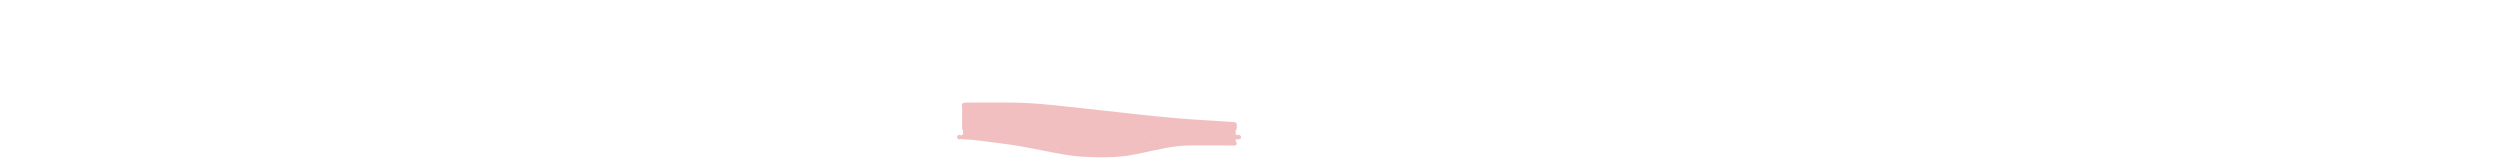 <?xml version="1.0" encoding="UTF-8" standalone="no"?>
<!-- Generator: Adobe Illustrator 23.0.1, SVG Export Plug-In . SVG Version: 6.00 Build 0)  -->

<svg
   version="1.1"
   id="Baseline"
   x="0px"
   y="0px"
   width="9451.5px"
   height="623.5px"
   viewBox="0 0 9451.5 623.5"
   style="enable-background:new 0 0 9451.5 623.5;"
   xml:space="preserve"
   sodipodi:docname="17 Aral sea river dynamics_mask-01.svg"
   inkscape:version="1.1.1 (c3084ef, 2021-09-22)"
   xmlns:inkscape="http://www.inkscape.org/namespaces/inkscape"
   xmlns:sodipodi="http://sodipodi.sourceforge.net/DTD/sodipodi-0.dtd"
   xmlns="http://www.w3.org/2000/svg"
   xmlns:svg="http://www.w3.org/2000/svg"><defs
   id="defs3779" /><sodipodi:namedview
   id="namedview3777"
   pagecolor="#505050"
   bordercolor="#eeeeee"
   borderopacity="1"
   inkscape:pageshadow="0"
   inkscape:pageopacity="0"
   inkscape:pagecheckerboard="0"
   showgrid="false"
   inkscape:zoom="0.62777843"
   inkscape:cx="4120.0842"
   inkscape:cy="473.09685"
   inkscape:window-width="1296"
   inkscape:window-height="762"
   inkscape:window-x="0"
   inkscape:window-y="25"
   inkscape:window-maximized="0"
   inkscape:current-layer="Baseline" />
<style
   type="text/css"
   id="style3540">
	.st0{opacity:0.75;}
	.st1{fill:none;stroke:#000000;stroke-miterlimit:10;}
	.st2{fill:none;stroke:#000000;stroke-width:0.5;stroke-linecap:round;stroke-linejoin:round;stroke-miterlimit:10;}
</style>




<path
   id="path16403"
   style="fill:#c90000;fill-opacity:0.251"
   d="m 3744.113,387.559 c -26.375,0.041 -52.752,-0.021 -79.126,0.209 -6.657,0.116 -13.334,0.063 -19.964,0.737 -2.384,0.222 -4.922,1.003 -6.38,3.035 -1.907,2.265 -2.833,5.471 -1.888,8.344 0.217,1.477 0.278,3.07 0.336,4.443 0.162,4.155 -0.215,8.578 0.816,12.73 0.083,0.499 0.441,0.916 0.167,1.427 -0.648,3.656 -0.587,7.39 -0.669,11.09 -0.01,3.741 0.01,7.511 0.611,11.211 0.166,0.539 -0.407,0.984 -0.482,1.52 -0.769,2.323 -0.668,4.955 0.283,7.208 0.156,0.453 -0.33,0.928 -0.381,1.414 -0.653,2.012 -0.235,4.184 0.66,6.051 -1.358,2.368 -1.32,5.337 -0.492,7.875 0.346,0.506 0.215,0.978 -0.038,1.488 -0.809,2.336 -0.701,4.976 0.3,7.237 -1.09,2.488 -1.141,5.443 -0.016,7.928 -1.725,3.634 -0.638,8.377 2.537,10.859 0.456,1.913 0.354,3.91 0.471,5.865 0.083,2.895 0.159,5.96 0.056,8.92 0.048,0.642 -0.126,1.172 -0.809,1.33 -2.3,1.221 -4.751,2.179 -6.95,3.576 -2.64,-2.127 -6.437,-2.582 -9.6,-1.482 -3.262,1.217 -5.636,4.599 -5.373,8.115 0.236,4.8 4.94,8.697 9.676,8.331 1.88,-0.105 3.725,-0.822 5.168,-2.034 2.29,1.341 5.041,1.356 7.608,1.639 8.333,0.689 16.708,0.595 25.046,1.21 14.666,1.012 29.193,2.851 43.79,4.611 24.889,3.073 49.77,6.285 74.624,9.527 24.933,3.285 49.816,6.729 74.581,11.084 31.305,5.469 62.44,11.847 93.622,17.966 25.548,5.024 51.108,10.013 76.805,14.221 19.76,3.197 39.647,5.686 59.631,6.94 20.801,1.357 41.645,1.831 62.48,2.383 15.302,0.35 30.617,0.296 45.908,-0.428 21.915,-0.887 43.86,-2.144 65.558,-5.486 21.659,-3.256 43.077,-7.888 64.485,-12.471 26.783,-5.779 53.505,-11.751 80.417,-16.832 16.775,-3.161 33.734,-5.821 50.697,-7.341 5.771,-0.515 11.543,-0.928 17.254,-1.228 16.629,-0.899 33.275,-1.061 49.952,-1.178 30.956,-0.108 61.913,-0.044 92.868,0.189 12.956,0.083 25.91,0.328 38.866,0.452 3.916,0.011 7.852,0.061 11.747,-0.398 2.429,-0.285 4.998,-1.554 5.886,-3.973 1.072,-2.294 1.647,-5.167 0.239,-7.451 -0.832,-1.521 -2.4,-2.423 -3.494,-3.701 -0.36,-1.684 -0.093,-3.427 -0.125,-5.137 0.01,-0.714 0.018,-1.43 0.115,-2.139 2.286,-0.349 4.474,-0.369 6.765,-0.528 3.051,-0.213 6.172,-0.385 9.079,-1.409 1.748,-0.678 3.101,-2.121 3.795,-3.847 1.131,-2.384 0.814,-5.297 -0.656,-7.465 -1.217,-2.131 -3.28,-3.908 -5.789,-4.188 -3.733,-0.596 -7.495,-0.075 -11.248,-0.147 -0.594,0.009 -1.188,-0.017 -1.782,-0.03 -0.105,-5.375 -0.332,-10.757 -0.103,-16.131 0,-0.704 0.173,-1.451 0.851,-1.797 2.035,-1.71 3.178,-4.307 3.28,-6.943 0.353,-3.969 0.196,-7.961 0.176,-11.94 -0.049,-2.824 -0.162,-5.985 -2.155,-8.203 -1.509,-1.7 -3.755,-2.498 -5.972,-2.687 -6.007,-0.894 -12.077,-1.251 -18.127,-1.73 -24.247,-1.751 -48.525,-3.051 -72.788,-4.576 -40.136,-2.463 -80.246,-4.974 -120.319,-8.221 -54.725,-4.431 -109.347,-10.292 -163.95,-16.209 -80.462,-8.775 -160.89,-17.863 -241.354,-26.624 -40.352,-4.356 -80.71,-8.691 -121.156,-12.078 -28.46,-2.35 -56.983,-3.981 -85.537,-4.555 -33.489,-0.735 -66.989,-0.553 -100.483,-0.576 z m 233.342,149.152 c -0.443,0.639 -1.223,0.625 -1.922,0.654 -0.266,-0.106 -1.511,-0.813 -0.775,-0.786 0.899,0.044 1.798,0.088 2.696,0.132 z m 374.566,0.771 c 0.608,0.759 -0.05,0.894 -0.751,1.008 -0.768,0.197 -1.536,0.394 -2.304,0.592 -0.104,-0.573 -0.237,-1.151 0.238,-1.6 0.939,0 1.878,0 2.816,0 z m 6.434,0.229 c -0.443,0.639 -1.223,0.625 -1.922,0.654 -0.266,-0.106 -1.511,-0.813 -0.775,-0.786 0.899,0.044 1.798,0.088 2.696,0.132 z m -371.758,8.645 c 0.404,0.325 -0.157,0.388 -0.412,0.311 -0.622,-0.042 -1.398,-2.7e-4 -1.932,-0.09 0.78,-0.07 1.567,-0.166 2.344,-0.221 z m 13.82,10.994 c -1.193,0.202 -2.385,0.405 -3.578,0.607 -0.263,-0.705 -0.019,-1.138 0.72,-1.277 0.539,-0.115 1.182,-0.788 1.654,-0.534 0.401,0.401 0.803,0.803 1.204,1.204 z m -6.762,-0.932 c 0.326,0.404 -0.476,0.223 -0.67,0.242 -0.568,-0.03 -1.222,-0.015 -1.742,-0.07 0.778,-0.051 1.669,-0.261 2.412,-0.172 z m 333,5 c 0.326,0.404 -0.476,0.223 -0.67,0.242 -0.568,-0.03 -1.222,-0.015 -1.742,-0.07 0.778,-0.051 1.669,-0.261 2.412,-0.172 z" />
</svg>
